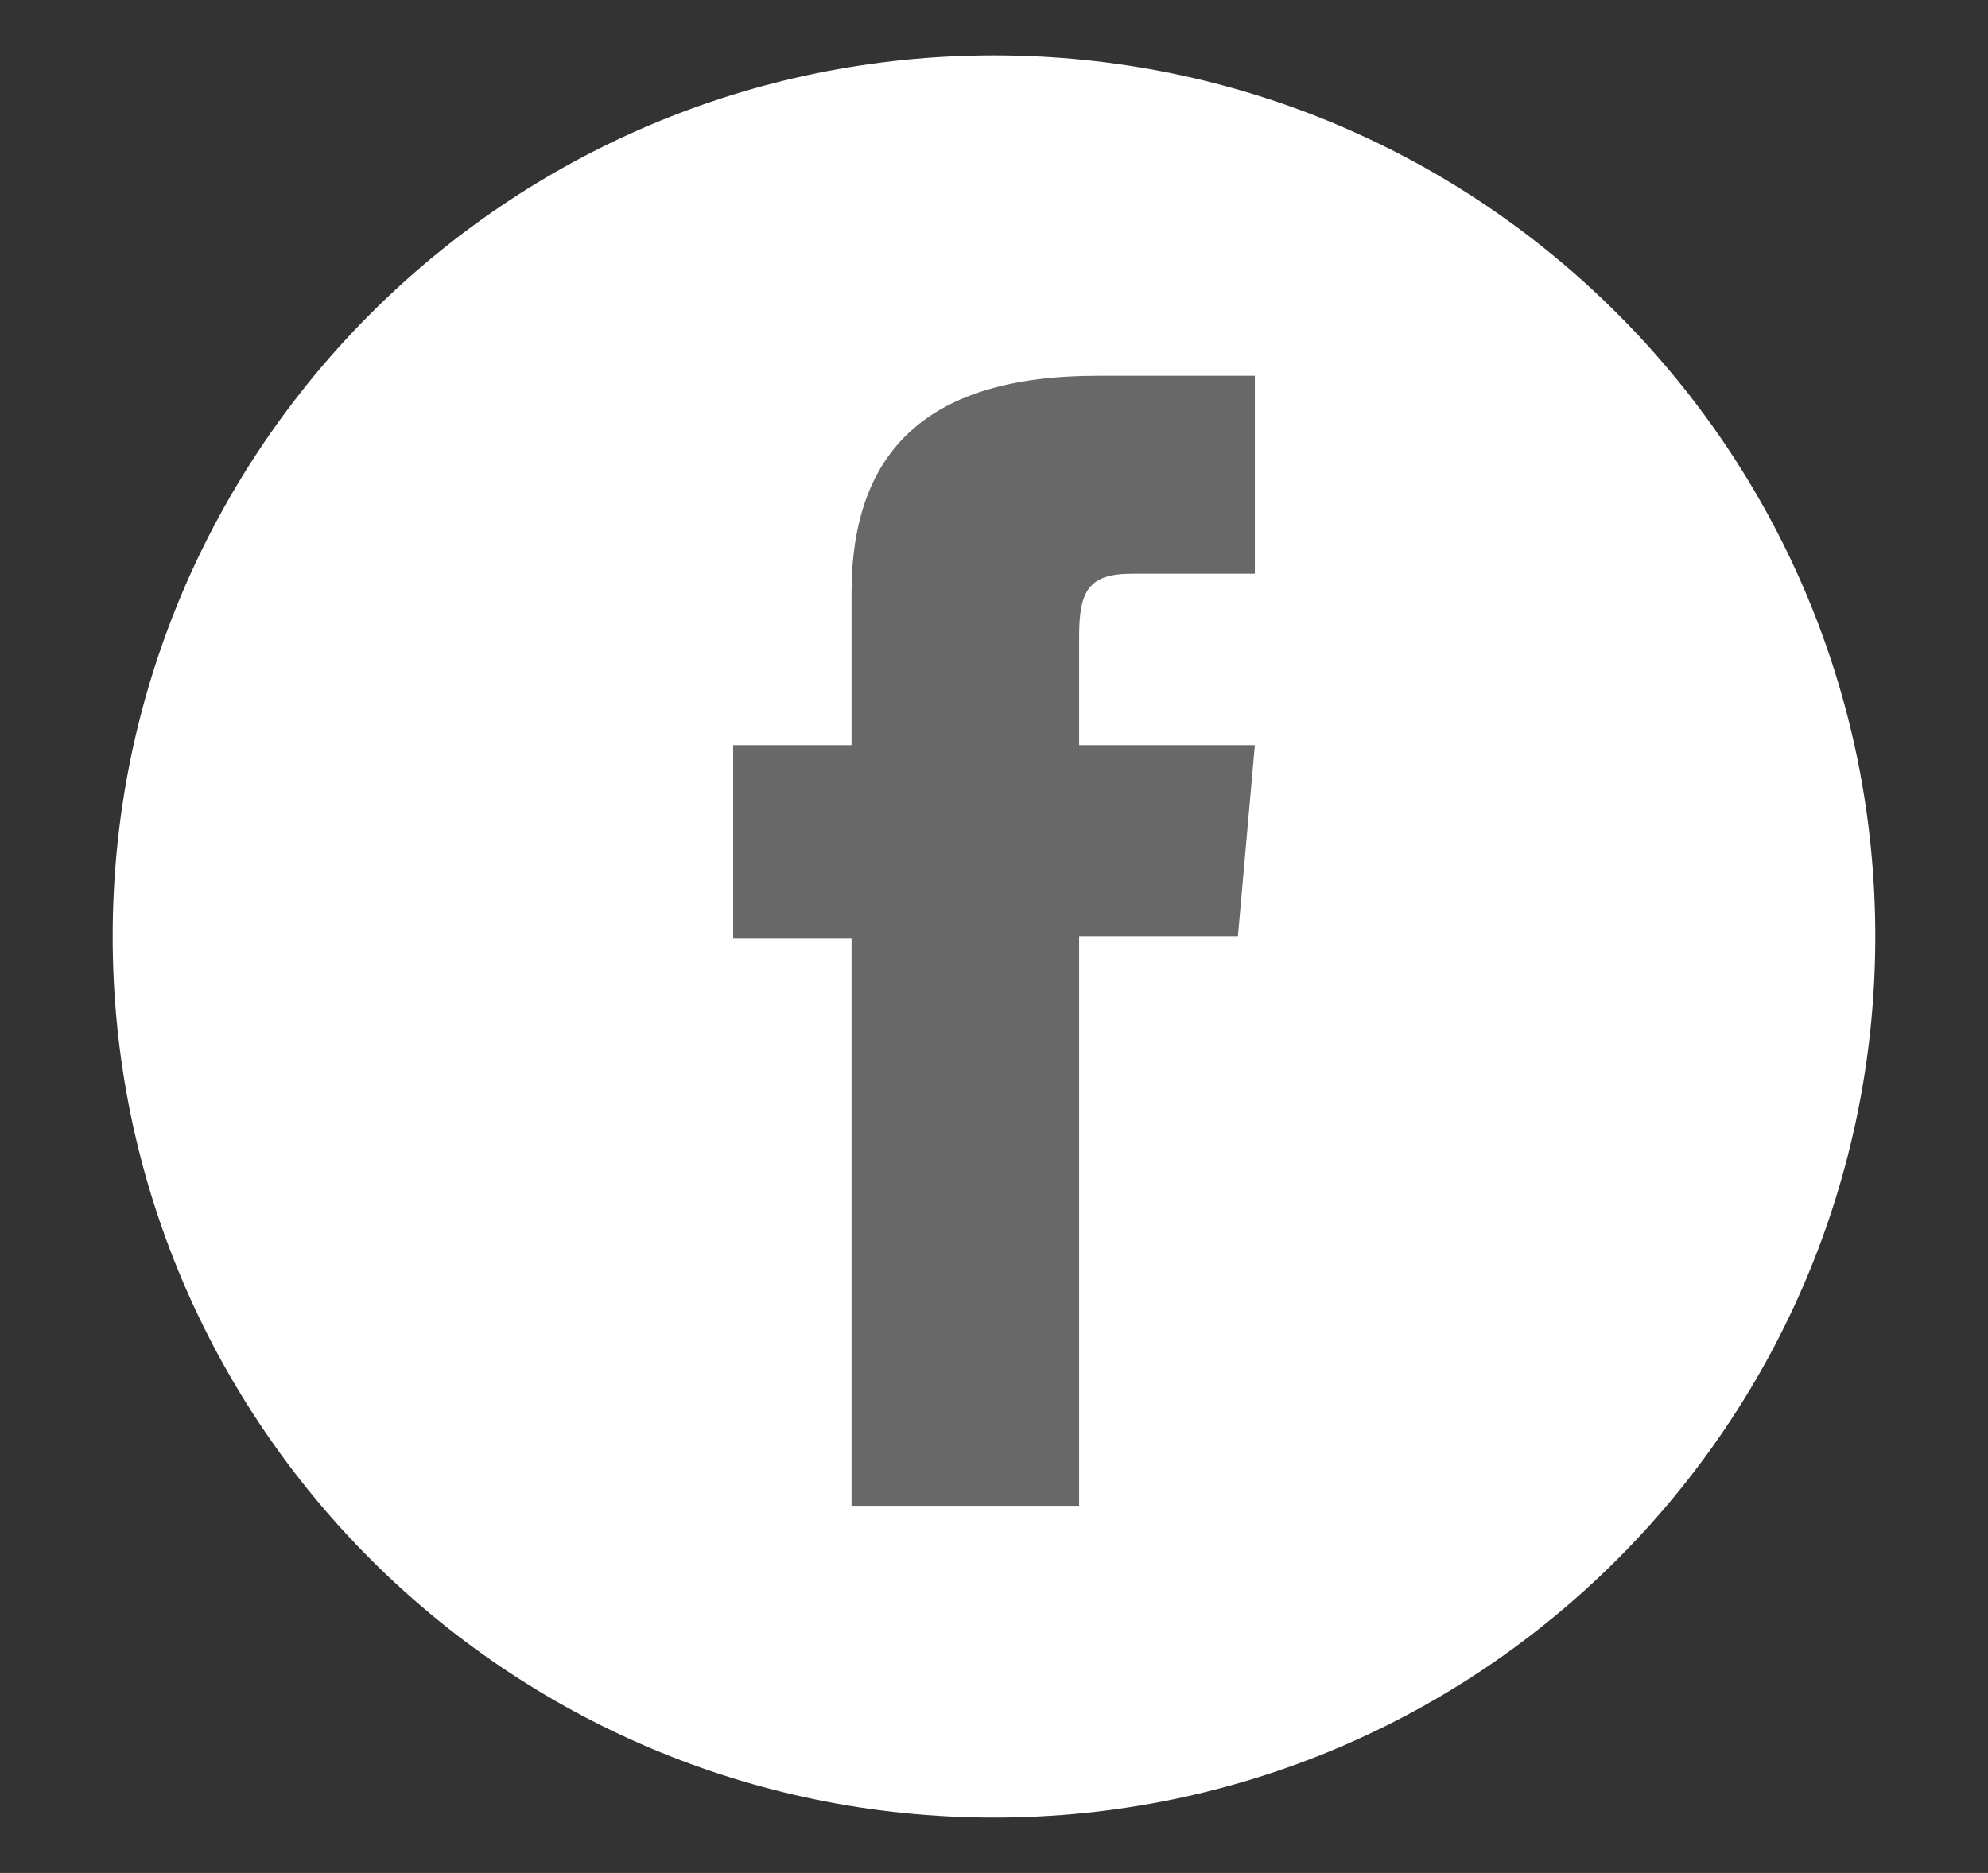 <?xml version="1.0" encoding="utf-8"?>
<!-- Generator: Adobe Illustrator 17.0.0, SVG Export Plug-In . SVG Version: 6.00 Build 0)  -->
<!DOCTYPE svg PUBLIC "-//W3C//DTD SVG 1.0//EN" "http://www.w3.org/TR/2001/REC-SVG-20010904/DTD/svg10.dtd">
<svg version="1.0" id="Layer_1" xmlns="http://www.w3.org/2000/svg" xmlns:xlink="http://www.w3.org/1999/xlink" x="0px" y="0px"
	 width="57.833px" height="54.5px" viewBox="1.667 106 57.833 54.5" enable-background="new 1.667 106 57.833 54.5"
	 xml:space="preserve">
<rect x="1.667" y="106" width="57.833" height="54.5" fill="#333333" stroke="none"/>
<ellipse fill="#686868" cx="29.574" cy="131.41" rx="17.211" ry="21.484"/>
<path id="facebook-circle-icon" fill="#FFFFFF" d="M30.583,107.612c-14.16,0-25.638,11.478-25.638,25.638
	c0,14.16,11.478,25.638,25.638,25.638c14.159,0,25.638-11.478,25.638-25.638C56.222,119.09,44.743,107.612,30.583,107.612z
	 M38.172,122.695c0,0-2.565,0-3.583,0c-1.265,0-1.529,0.518-1.529,1.827c0,1.089,0,3.162,0,3.162h5.112l-0.492,5.551H33.06v16.581
	h-6.621v-16.511h-3.443v-5.621h3.443c0,0,0-0.808,0-4.426c0-4.154,2.221-6.323,7.148-6.323c0.807,0,4.585,0,4.585,0V122.695
	L38.172,122.695z"/>
</svg>
